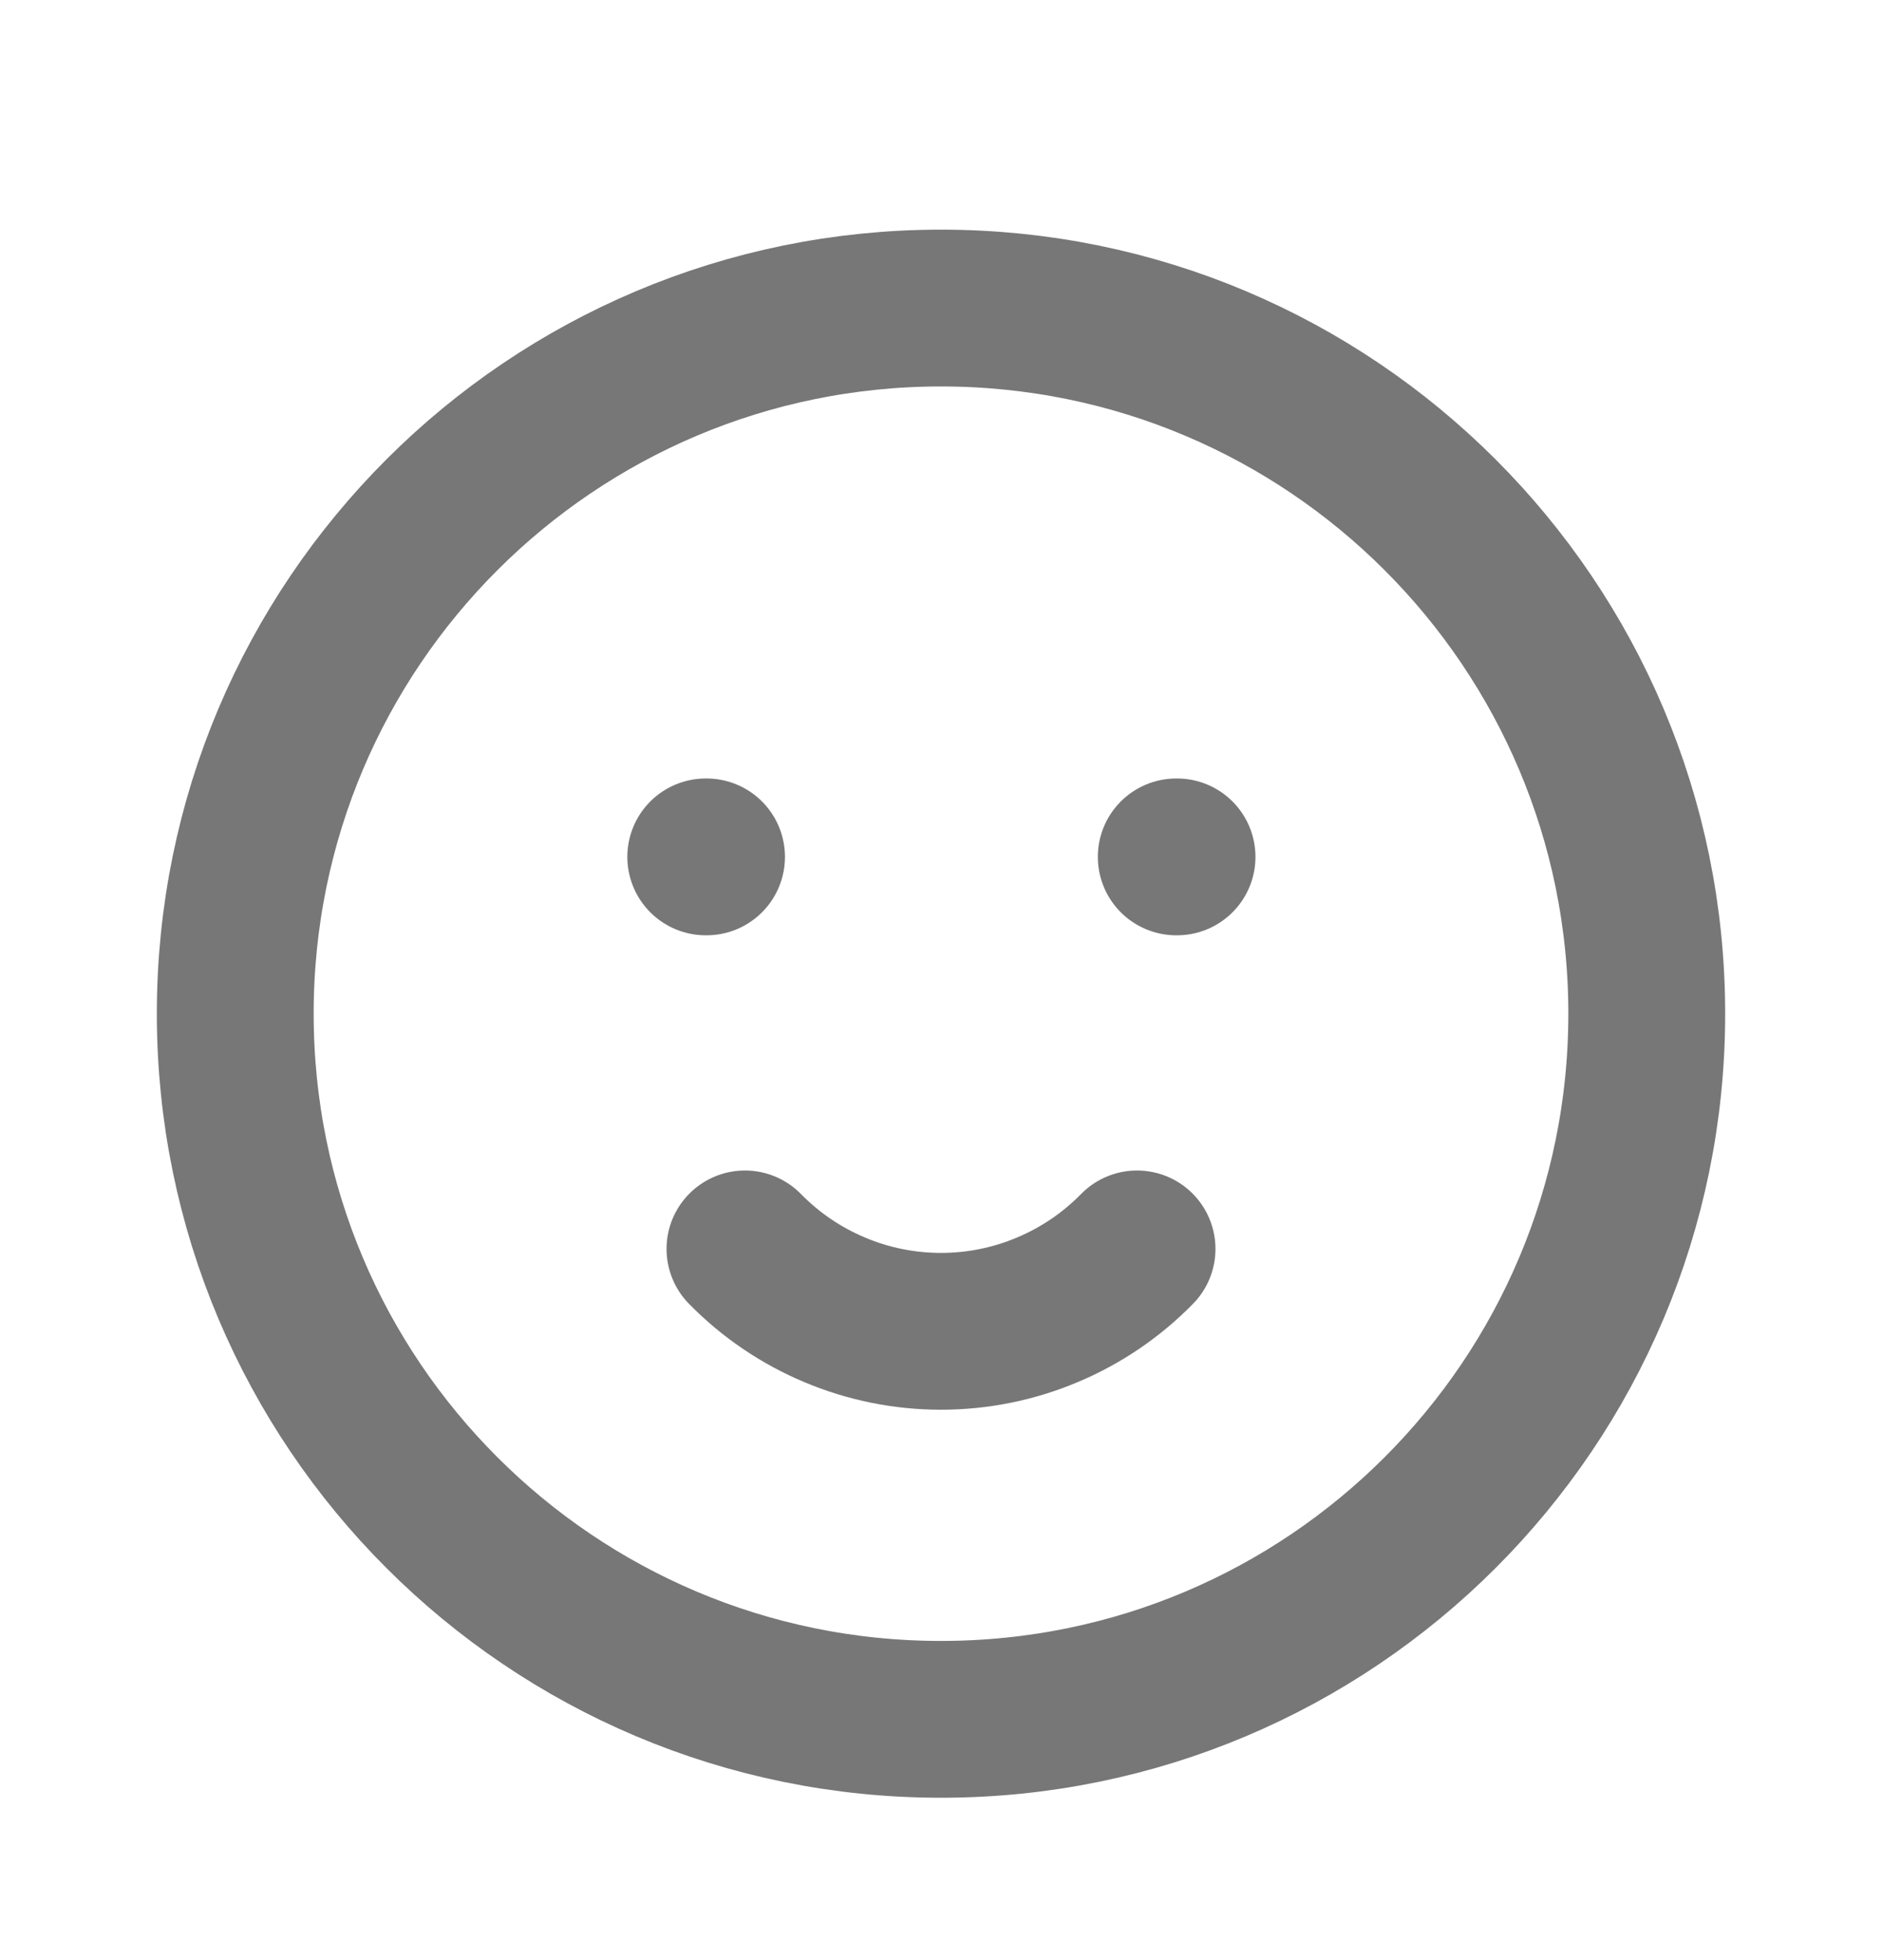 <svg width="24" height="25" viewBox="0 0 24 25" fill="none" xmlns="http://www.w3.org/2000/svg">
<g clip-path="url(#clip0_376_28442)">
<path d="M12 21.929C16.971 21.929 21 17.9 21 12.929C21 7.959 16.971 3.929 12 3.929C7.029 3.929 3 7.959 3 12.929C3 17.9 7.029 21.929 12 21.929Z" stroke="#777777" stroke-width="2" stroke-linecap="round" stroke-linejoin="round"/>
<path d="M9 10.929H9.01" stroke="#777777" stroke-width="2" stroke-linecap="round" stroke-linejoin="round"/>
<path d="M15 10.929H15.01" stroke="#777777" stroke-width="2" stroke-linecap="round" stroke-linejoin="round"/>
<path d="M9.5 15.929C9.826 16.262 10.215 16.526 10.644 16.706C11.073 16.887 11.534 16.98 12 16.98C12.466 16.98 12.927 16.887 13.356 16.706C13.785 16.526 14.174 16.262 14.5 15.929" stroke="#777777" stroke-width="2" stroke-linecap="round" stroke-linejoin="round"/>
</g>
<defs>
<clipPath id="clip0_376_28442">
<rect width="24" height="24" fill="white" transform="translate(0 0.929)"/>
</clipPath>
</defs>
</svg>
